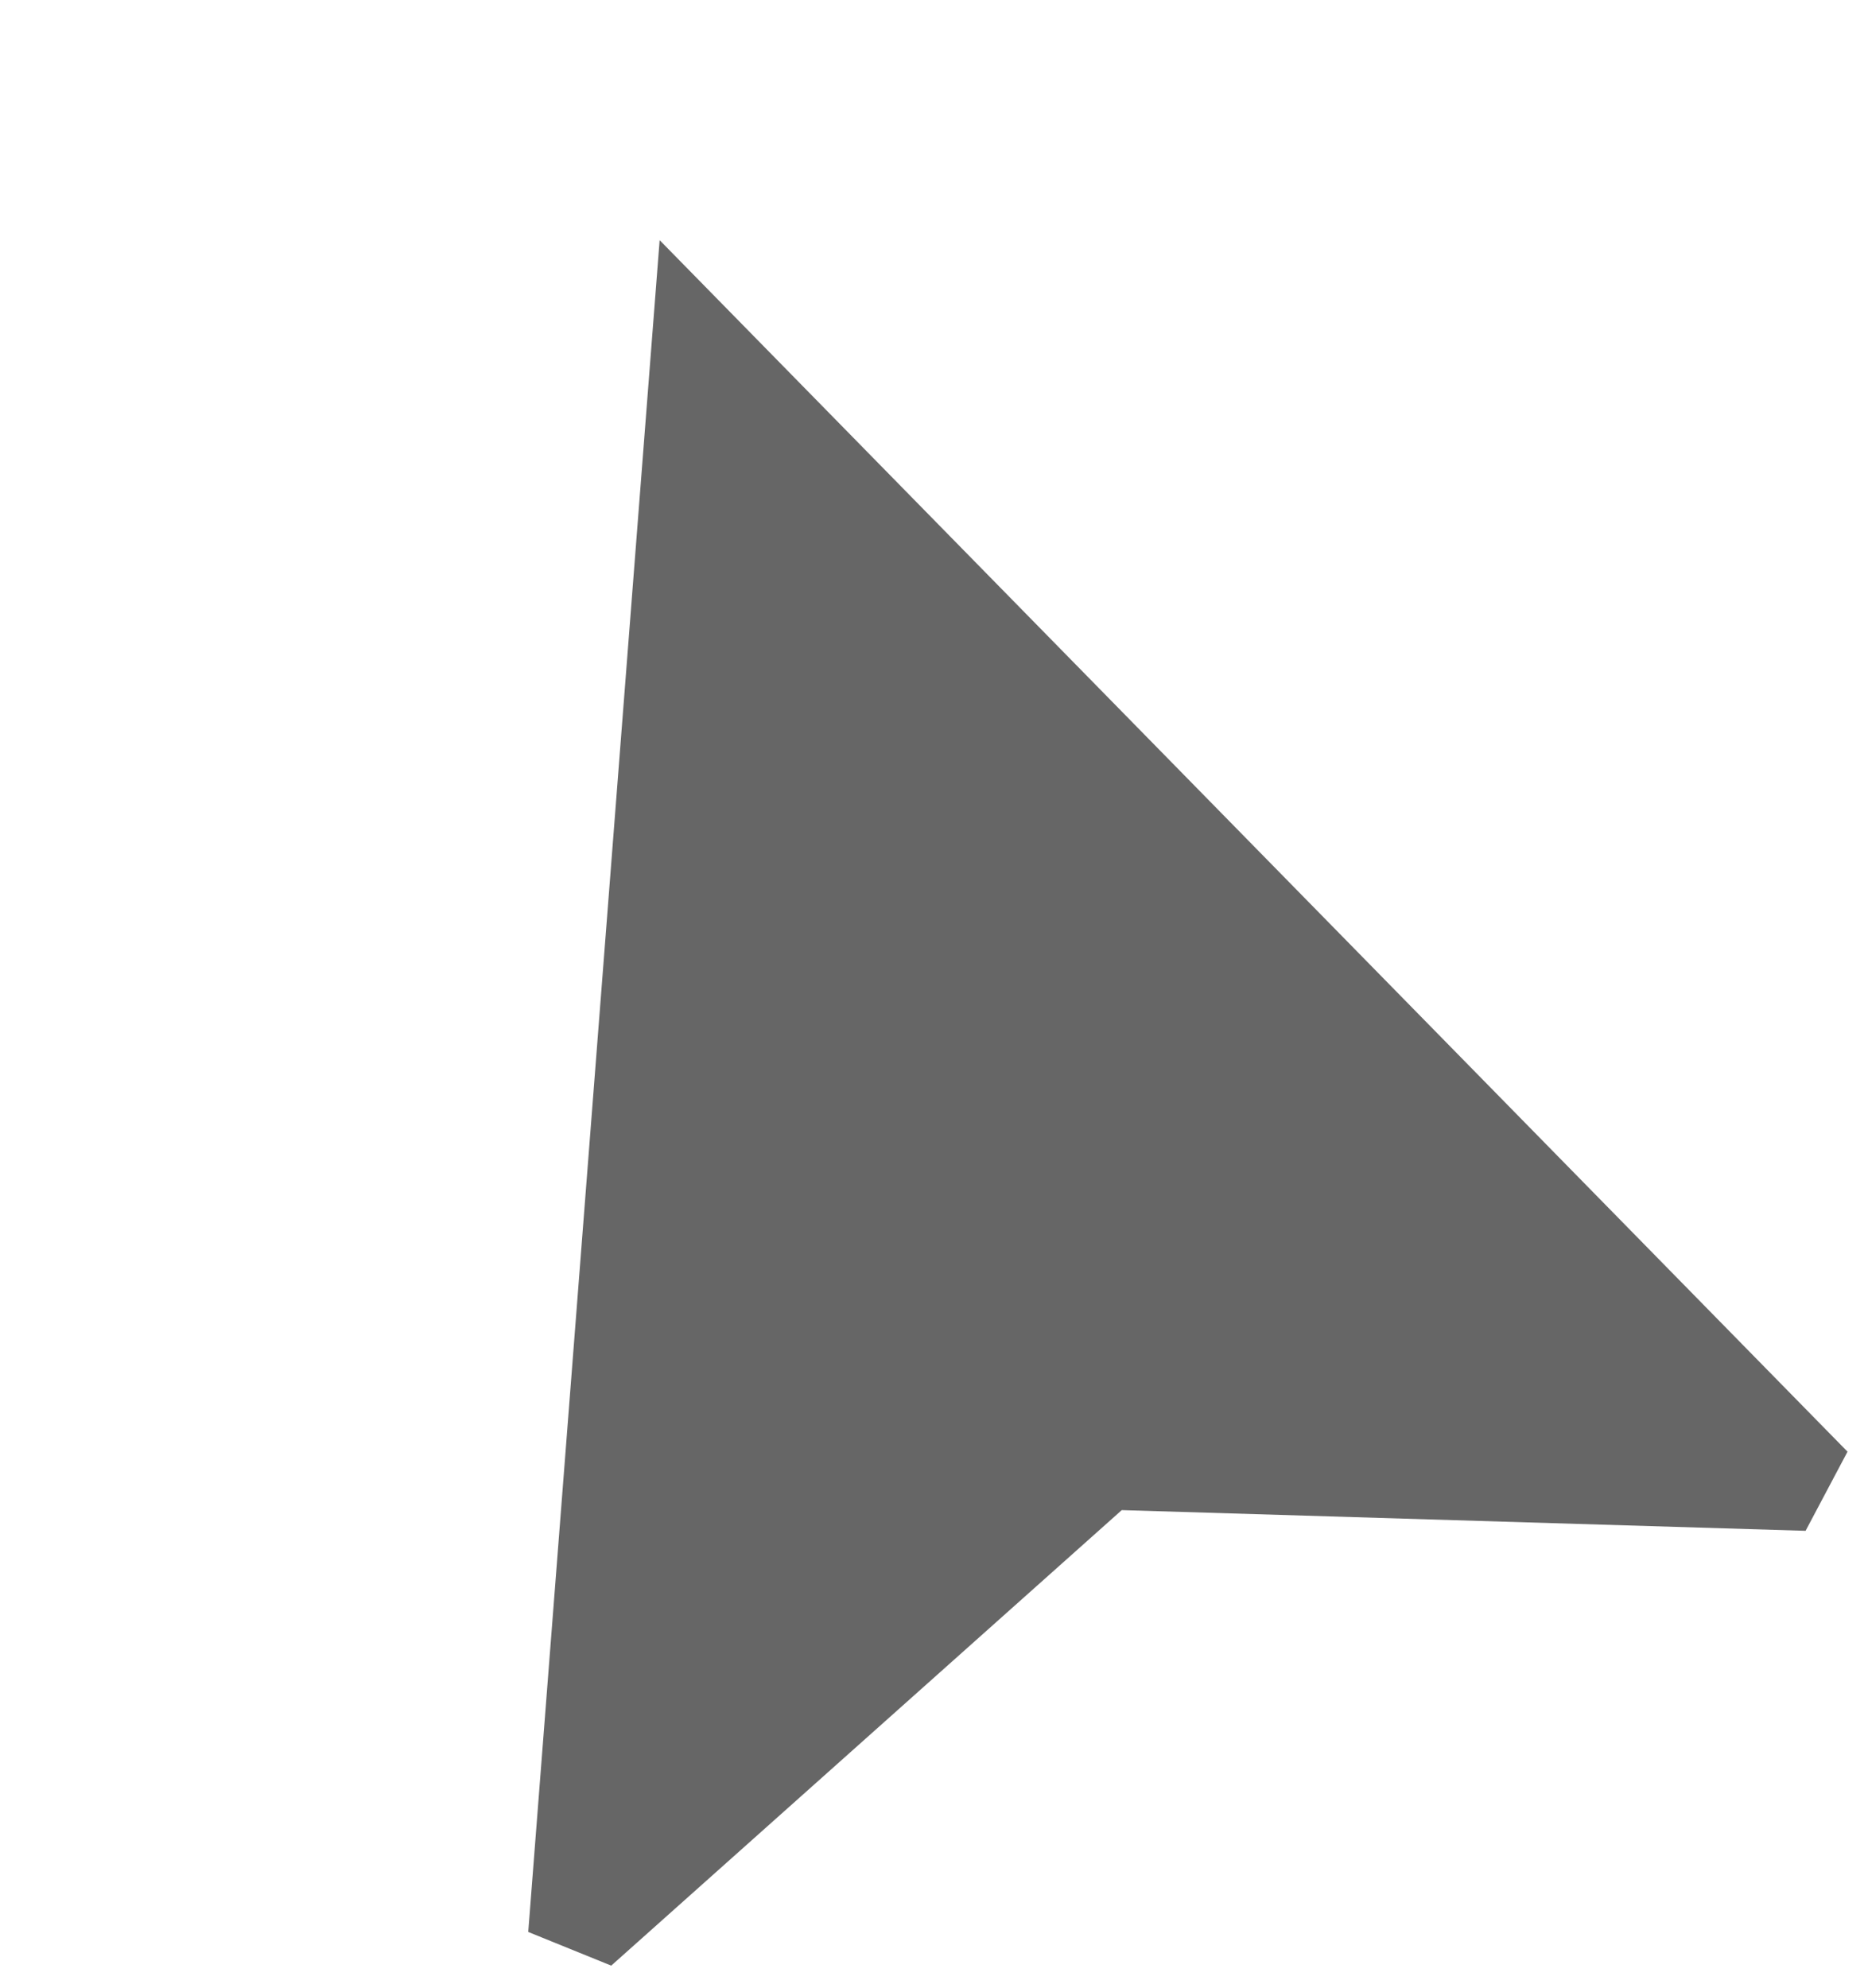 <svg xmlns="http://www.w3.org/2000/svg" width="15.035" height="16" viewBox="0 0 15.035 16"><path d="M5.65,0,0,12.431l.535.483L5.65,10.875l5.115,2.039.535-.483Z" transform="translate(0 3.865) rotate(-20)" fill="#666"/></svg>